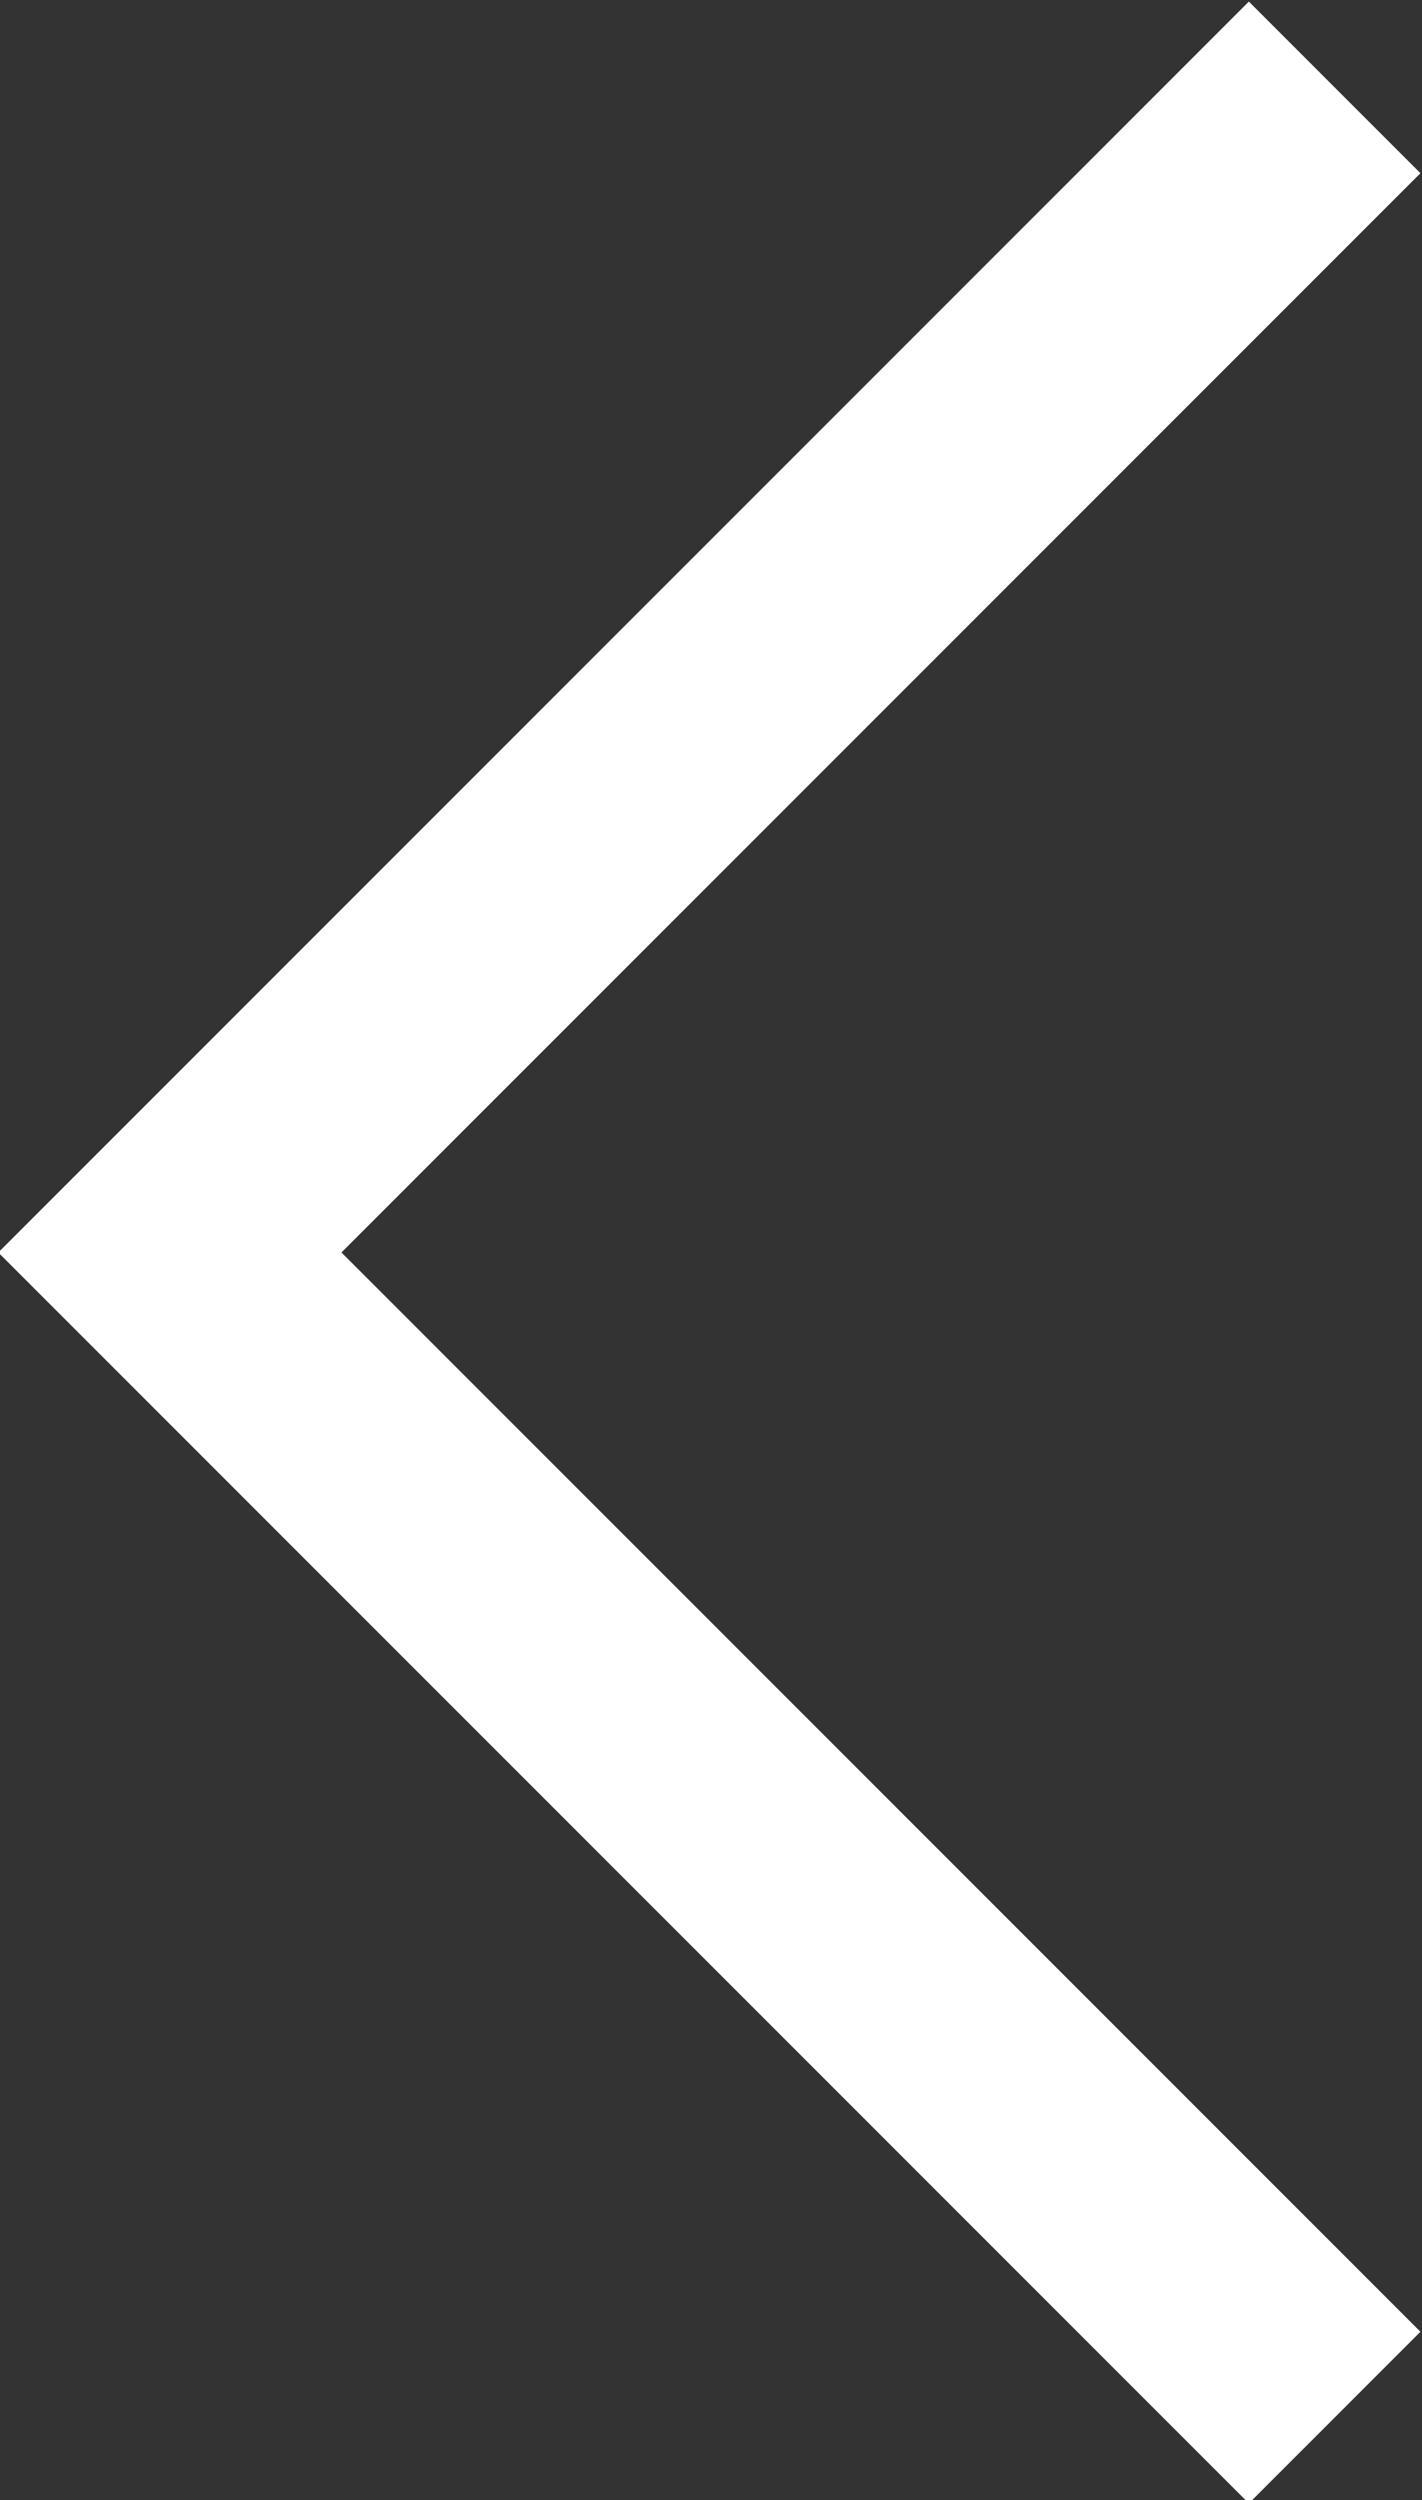 <?xml version="1.0" encoding="utf-8"?>
<!-- Generator: Adobe Illustrator 19.2.1, SVG Export Plug-In . SVG Version: 6.00 Build 0)  -->
<svg version="1.1" id="Layer_1" xmlns="http://www.w3.org/2000/svg" xmlns:xlink="http://www.w3.org/1999/xlink" x="0px" y="0px"
	 viewBox="0 0 29.3 51.5" style="enable-background:new 0 0 29.3 51.5;" xml:space="preserve">
<rect x="0" y="0" width="29.3" height="51.5" fill="#333333" stroke="none"/>
<g>
	<defs>
		<rect id="SVGID_1_" width="29.3" height="51.5"/>
	</defs>
	<clipPath id="SVGID_2_">
		<use xlink:href="#SVGID_1_"  style="overflow:visible;"/>
	</clipPath>
	<polyline style="clip-path:url(#SVGID_2_);fill:none;stroke:#FFFFFF;stroke-width:5;stroke-miterlimit:10;" points="27.5,1.8 
		3.5,25.8 27.5,49.8 	"/>
</g>
</svg>
